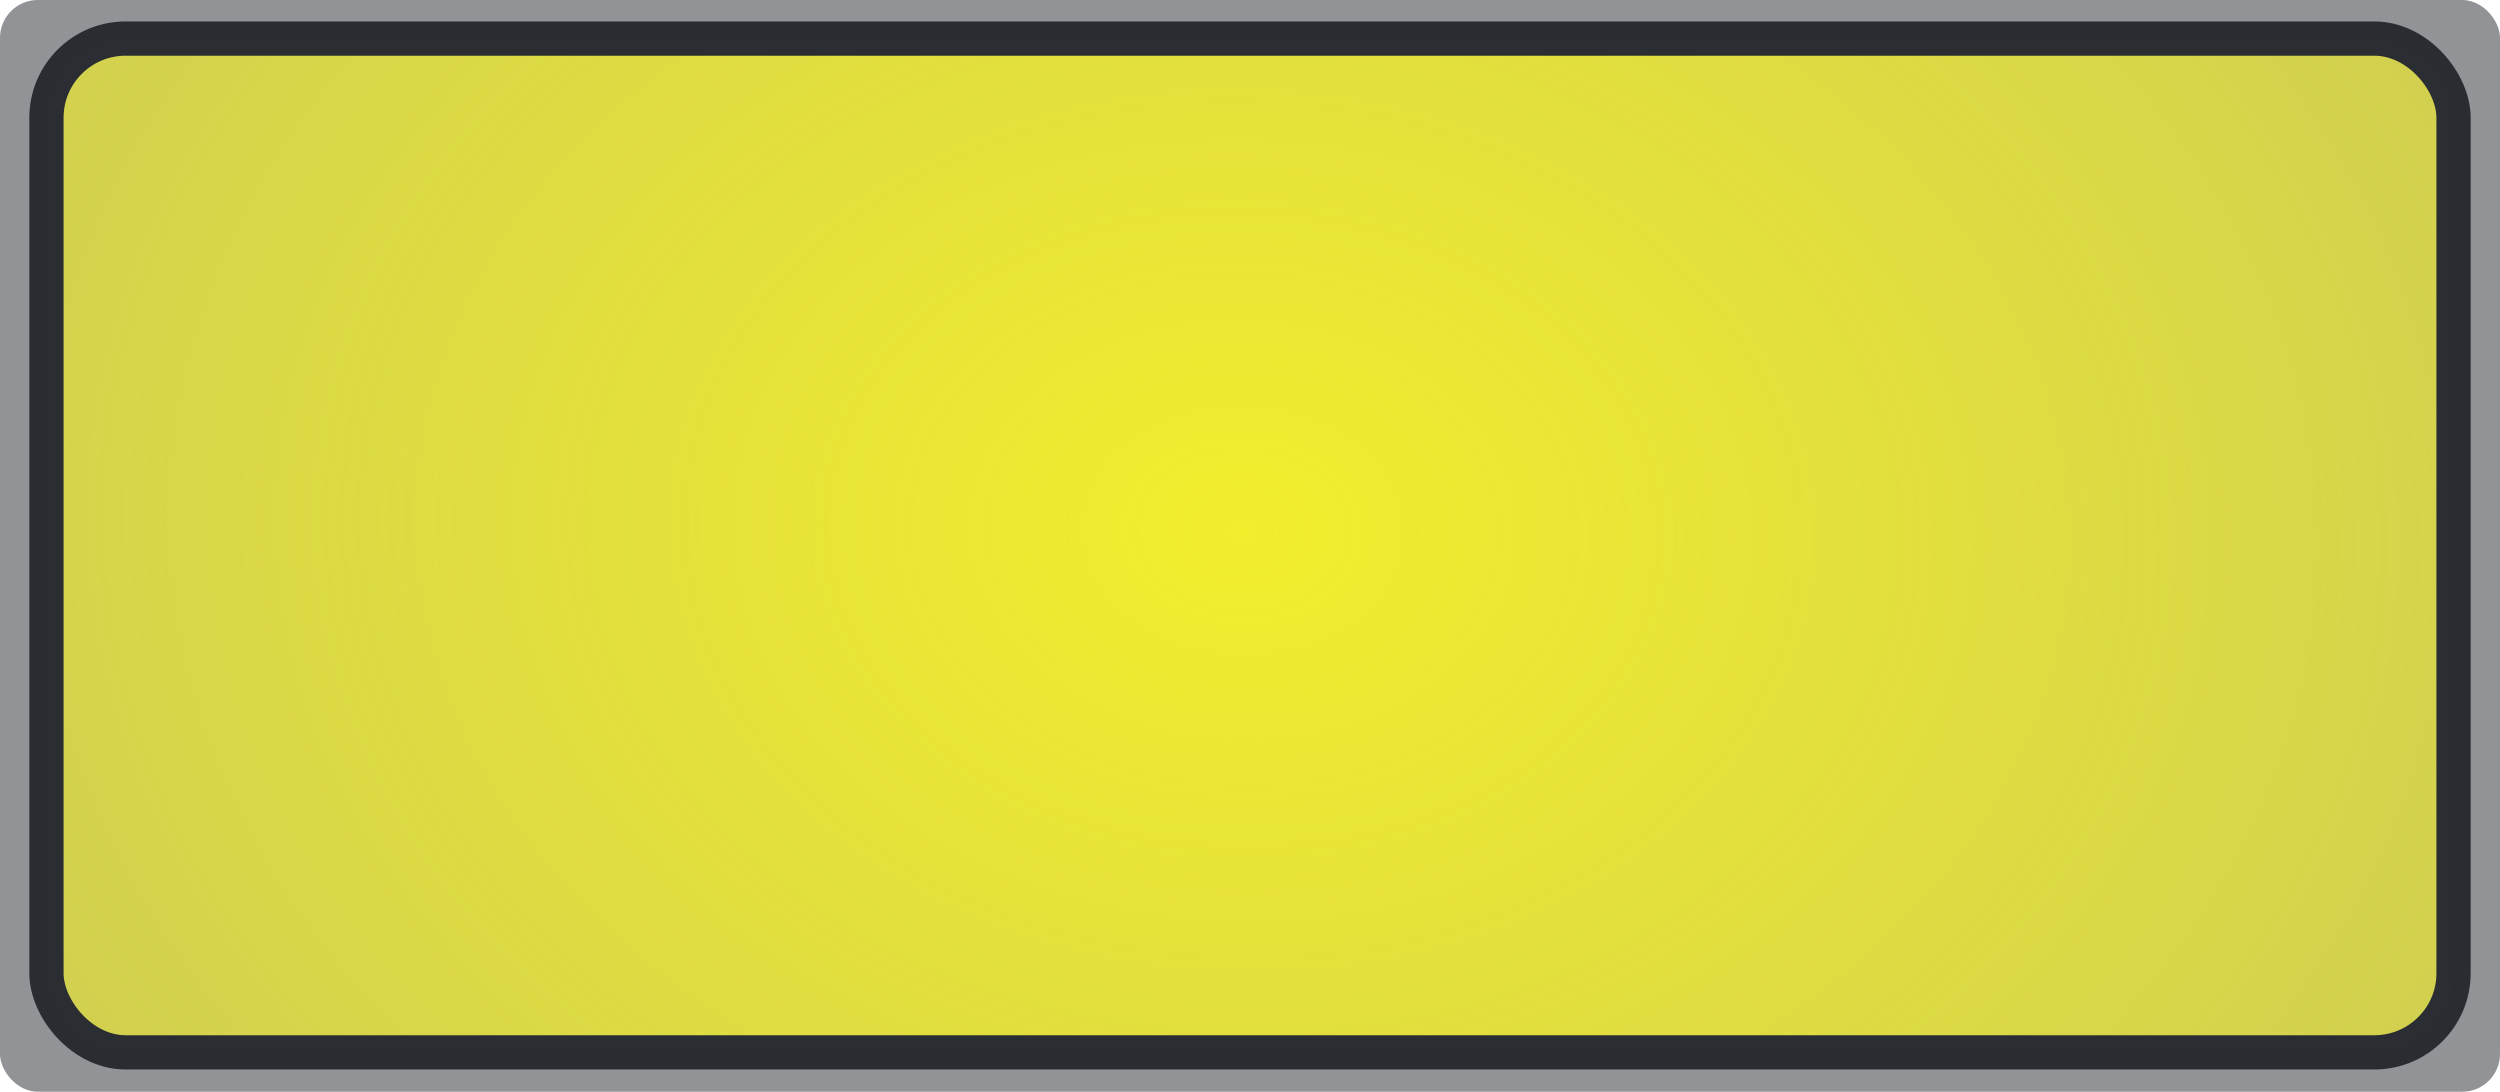<?xml version="1.0" encoding="UTF-8" standalone="no"?>
<svg
   xmlns:osb="http://www.openswatchbook.org/uri/2009/osb"
   xmlns:dc="http://purl.org/dc/elements/1.1/"
   xmlns:cc="http://creativecommons.org/ns#"
   xmlns:rdf="http://www.w3.org/1999/02/22-rdf-syntax-ns#"
   xmlns:svg="http://www.w3.org/2000/svg"
   xmlns="http://www.w3.org/2000/svg"
   xmlns:xlink="http://www.w3.org/1999/xlink"
   xmlns:sodipodi="http://sodipodi.sourceforge.net/DTD/sodipodi-0.dtd"
   xmlns:inkscape="http://www.inkscape.org/namespaces/inkscape"
   width="6.35mm"
   height="2.773mm"
   viewBox="0 0 6.35 2.773"
   version="1.1"
   id="svg3567"
   inkscape:version="1.0rc1 (09960d6, 2020-04-09)"
   sodipodi:docname="SwitchMpkLed_1.svg">
  <defs
     id="defs3561">
    <linearGradient
       osb:paint="solid"
       id="linearGradient1580">
      <stop
         id="stop1578"
         offset="0"
         style="stop-color:#80261a;stop-opacity:1;" />
    </linearGradient>
    <linearGradient
       osb:paint="solid"
       id="linearGradient4116">
      <stop
         id="stop4114"
         offset="0"
         style="stop-color:#b1b8b3;stop-opacity:0.827;" />
    </linearGradient>
    <linearGradient
       osb:paint="solid"
       id="linearGradient3114">
      <stop
         id="stop3112"
         offset="0"
         style="stop-color:#292c31;stop-opacity:1;" />
    </linearGradient>
    <linearGradient
       inkscape:collect="always"
       xlink:href="#linearGradient1580"
       id="linearGradient3540-8"
       gradientUnits="userSpaceOnUse"
       x1="313.692"
       y1="311.42"
       x2="337.128"
       y2="311.42"
       gradientTransform="matrix(0.275,0,0,0.285,64.787,20.145)" />
    <radialGradient
       gradientUnits="userSpaceOnUse"
       gradientTransform="matrix(2.276,0.036,-0.028,1.743,-193.749,-86.48)"
       r="3.1"
       fy="108.86"
       fx="154.214"
       cy="108.86"
       cx="154.214"
       id="radialGradient4228"
       xlink:href="#linearGradient4226"
       inkscape:collect="always" />
    <linearGradient
       id="linearGradient4226"
       inkscape:collect="always">
      <stop
         id="stop4222"
         offset="0"
         style="stop-color:#f3ef2b;stop-opacity:1;" />
      <stop
         id="stop4224"
         offset="1"
         style="stop-color:#f3ef2b;stop-opacity:0.32" />
    </linearGradient>
    <filter
       height="1.026"
       y="-0.013"
       width="1.011"
       x="-0.005"
       id="filter4250"
       style="color-interpolation-filters:sRGB"
       inkscape:collect="always">
      <feGaussianBlur
         id="feGaussianBlur4252"
         stdDeviation="0.014"
         inkscape:collect="always" />
    </filter>
    <linearGradient
       y2="311.42"
       x2="337.128"
       y1="311.42"
       x1="313.692"
       gradientTransform="matrix(0.265,0,0,0.265,68.116,26.461)"
       gradientUnits="userSpaceOnUse"
       id="linearGradient4681"
       xlink:href="#linearGradient3114"
       inkscape:collect="always" />
  </defs>
  <sodipodi:namedview
     id="base"
     pagecolor="#ffffff"
     bordercolor="#666666"
     borderopacity="1.0"
     inkscape:pageopacity="0.0"
     inkscape:pageshadow="2"
     inkscape:zoom="15.352196"
     inkscape:cx="3.5046159"
     inkscape:cy="-0.78624596"
     inkscape:document-units="mm"
     inkscape:current-layer="layer1"
     inkscape:document-rotation="0"
     showgrid="false"
     inkscape:window-width="1680"
     inkscape:window-height="1024"
     inkscape:window-x="0"
     inkscape:window-y="26"
     inkscape:window-maximized="0" />
  <g
     inkscape:label="Layer 1"
     inkscape:groupmode="layer"
     id="layer1"
     transform="translate(-151.039,-107.471)">
    <rect
       style="opacity:0.994;fill:#2f3339;fill-opacity:0.528;stroke:url(#linearGradient3540-8);stroke-width:0;stroke-linecap:round;stroke-linejoin:bevel;stroke-miterlimit:10;stroke-dasharray:none;stroke-opacity:1;paint-order:markers stroke fill"
       id="rect3536-8"
       width="6.35"
       height="2.773"
       x="151.039"
       y="107.471"
       ry="0.096" />
    <rect
       ry="0.201"
       y="107.569"
       x="151.157"
       height="2.575"
       width="6.114"
       id="rect1576-5"
       style="opacity:0.994;mix-blend-mode:normal;fill:url(#radialGradient4228);fill-opacity:1;stroke:url(#linearGradient4681);stroke-width:0.087;stroke-linecap:round;stroke-linejoin:bevel;stroke-miterlimit:10;stroke-dasharray:none;stroke-opacity:1;paint-order:markers stroke fill;filter:url(#filter4250)" />
  </g>
</svg>
